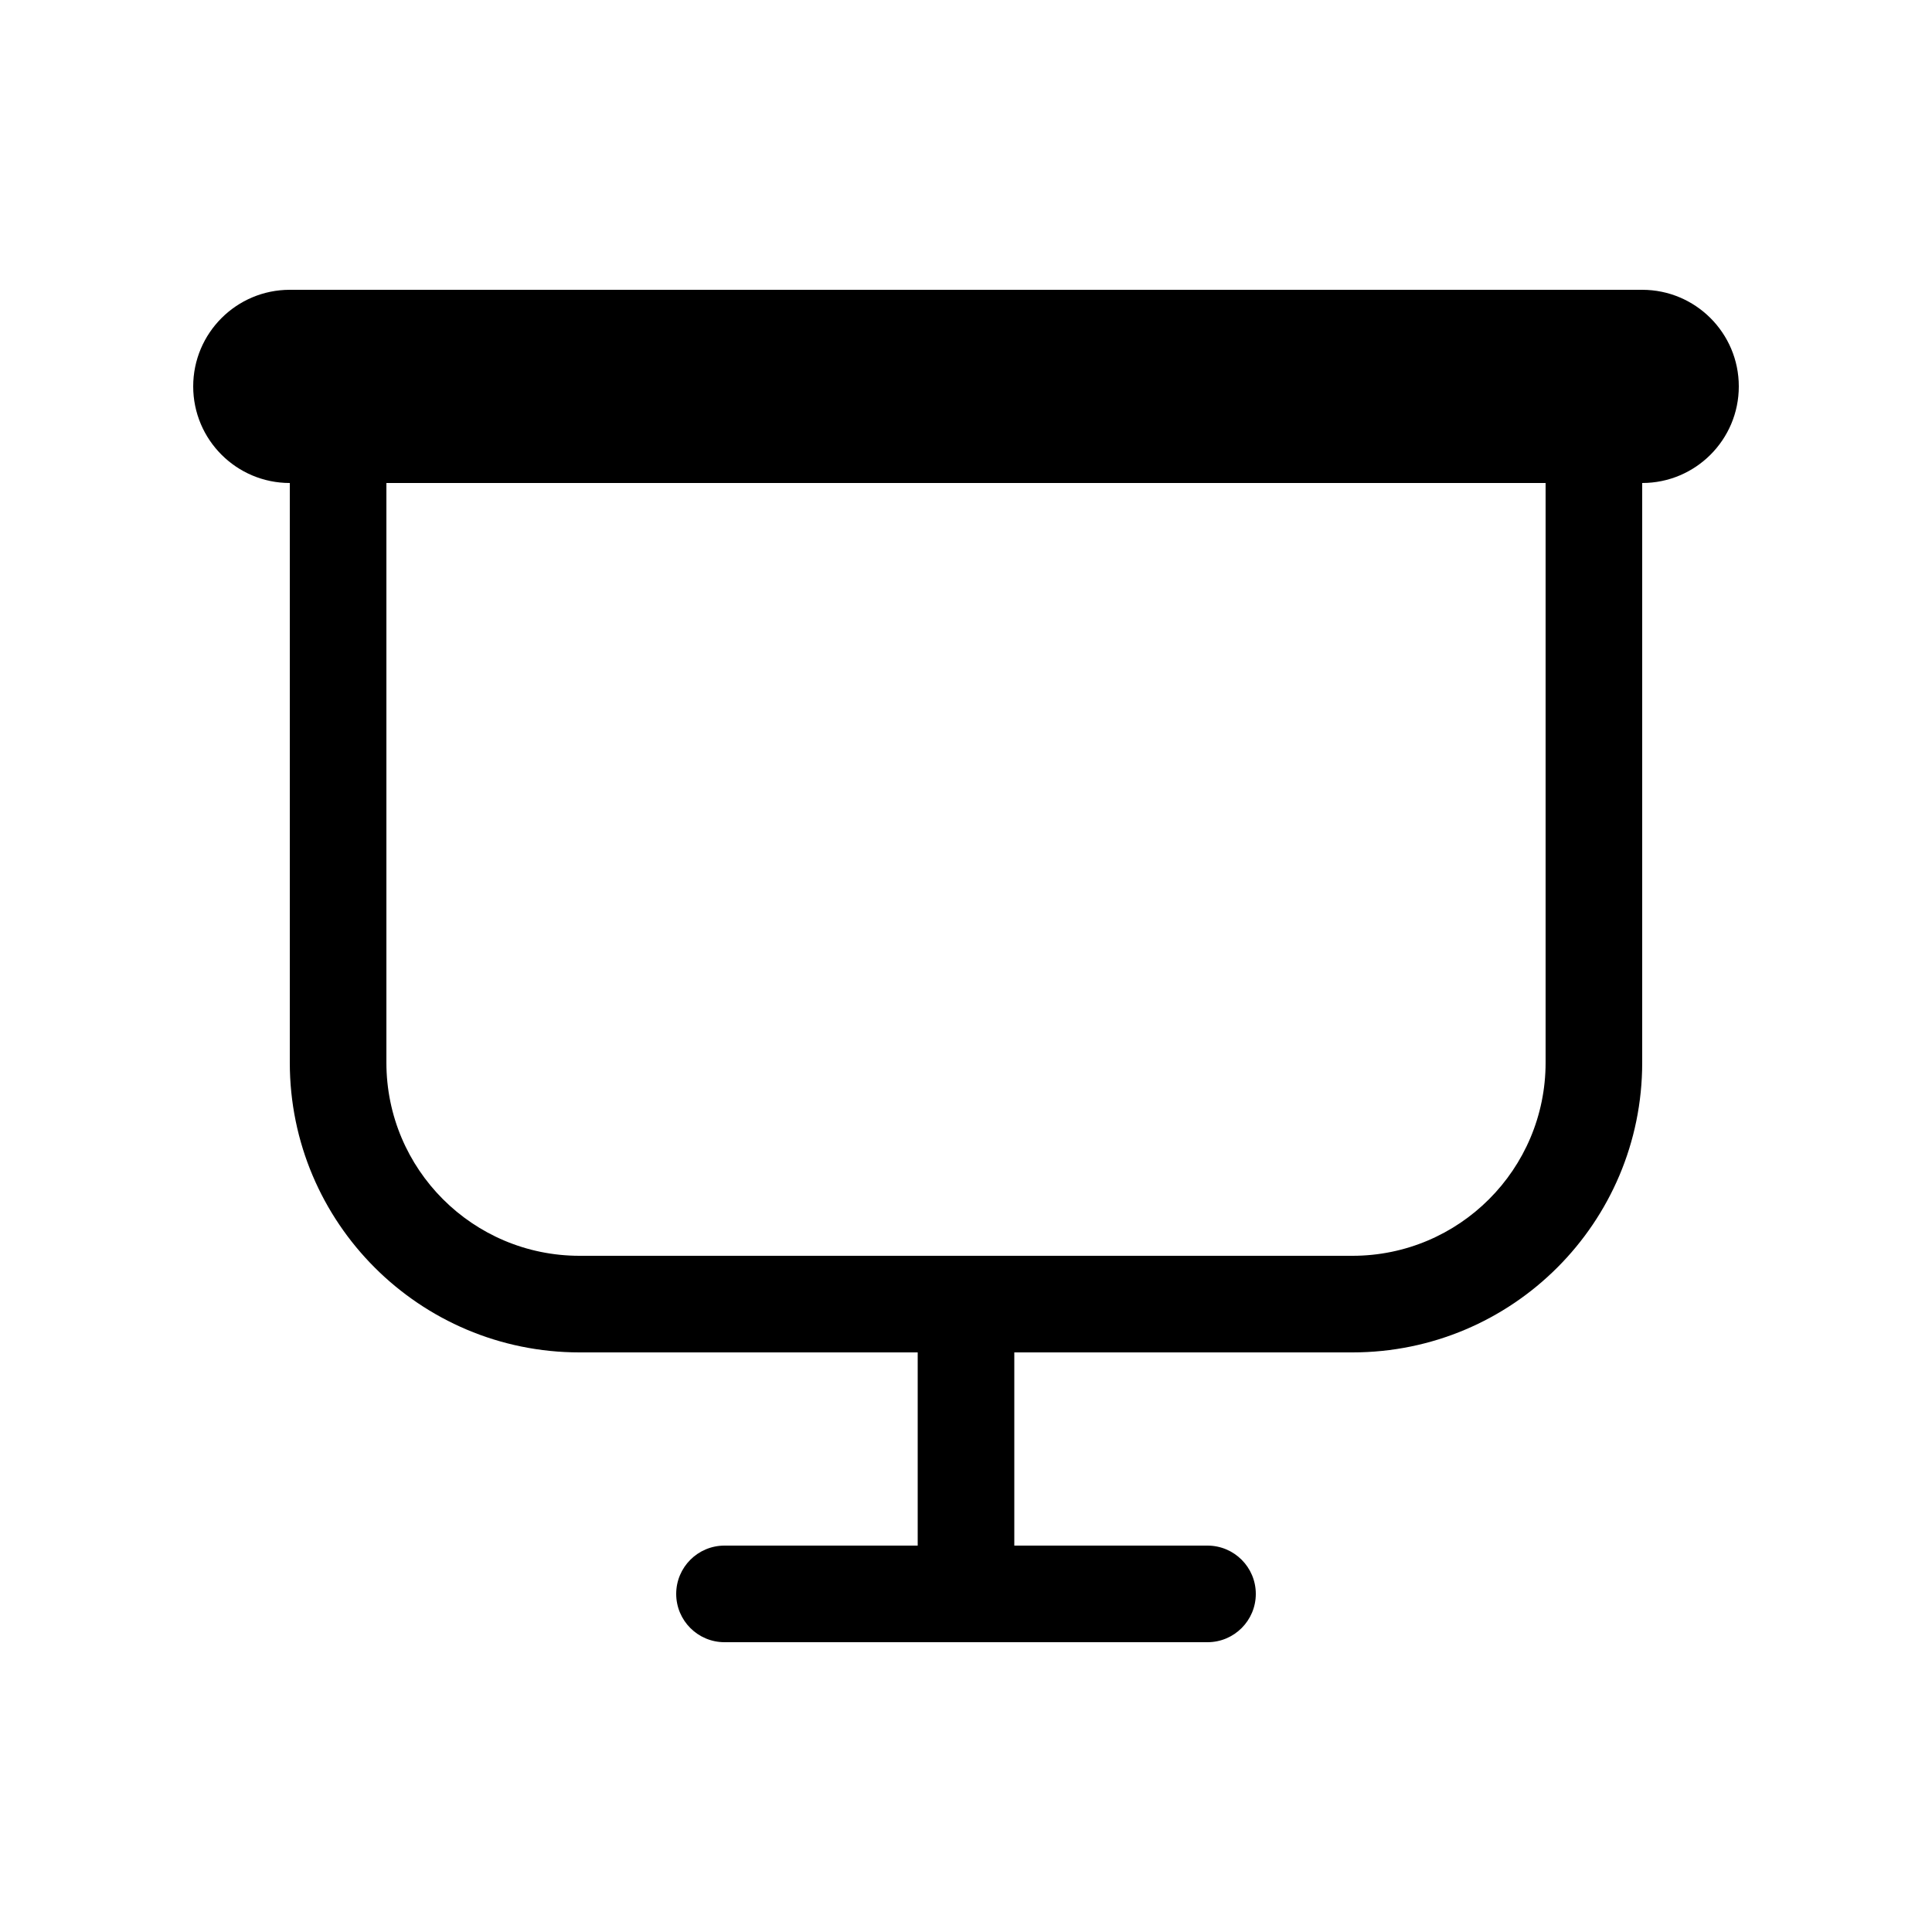 <svg viewBox="0 0 20 20" fill="none" xmlns="http://www.w3.org/2000/svg">
<path d="M3 3C2.448 3 2 3.448 2 4C2 4.552 2.448 5 3 5V11C3 12.657 4.343 14 6 14H9.5V16H7.5C7.224 16 7 16.224 7 16.5C7 16.776 7.224 17 7.5 17H12.5C12.776 17 13 16.776 13 16.5C13 16.224 12.776 16 12.5 16H10.5V14H14C15.657 14 17 12.657 17 11V5C17.552 5 18 4.552 18 4C18 3.448 17.552 3 17 3H3ZM4 5H16V11C16 12.105 15.105 13 14 13H6C4.895 13 4 12.105 4 11V5Z" fill="currentColor"/>
</svg>
